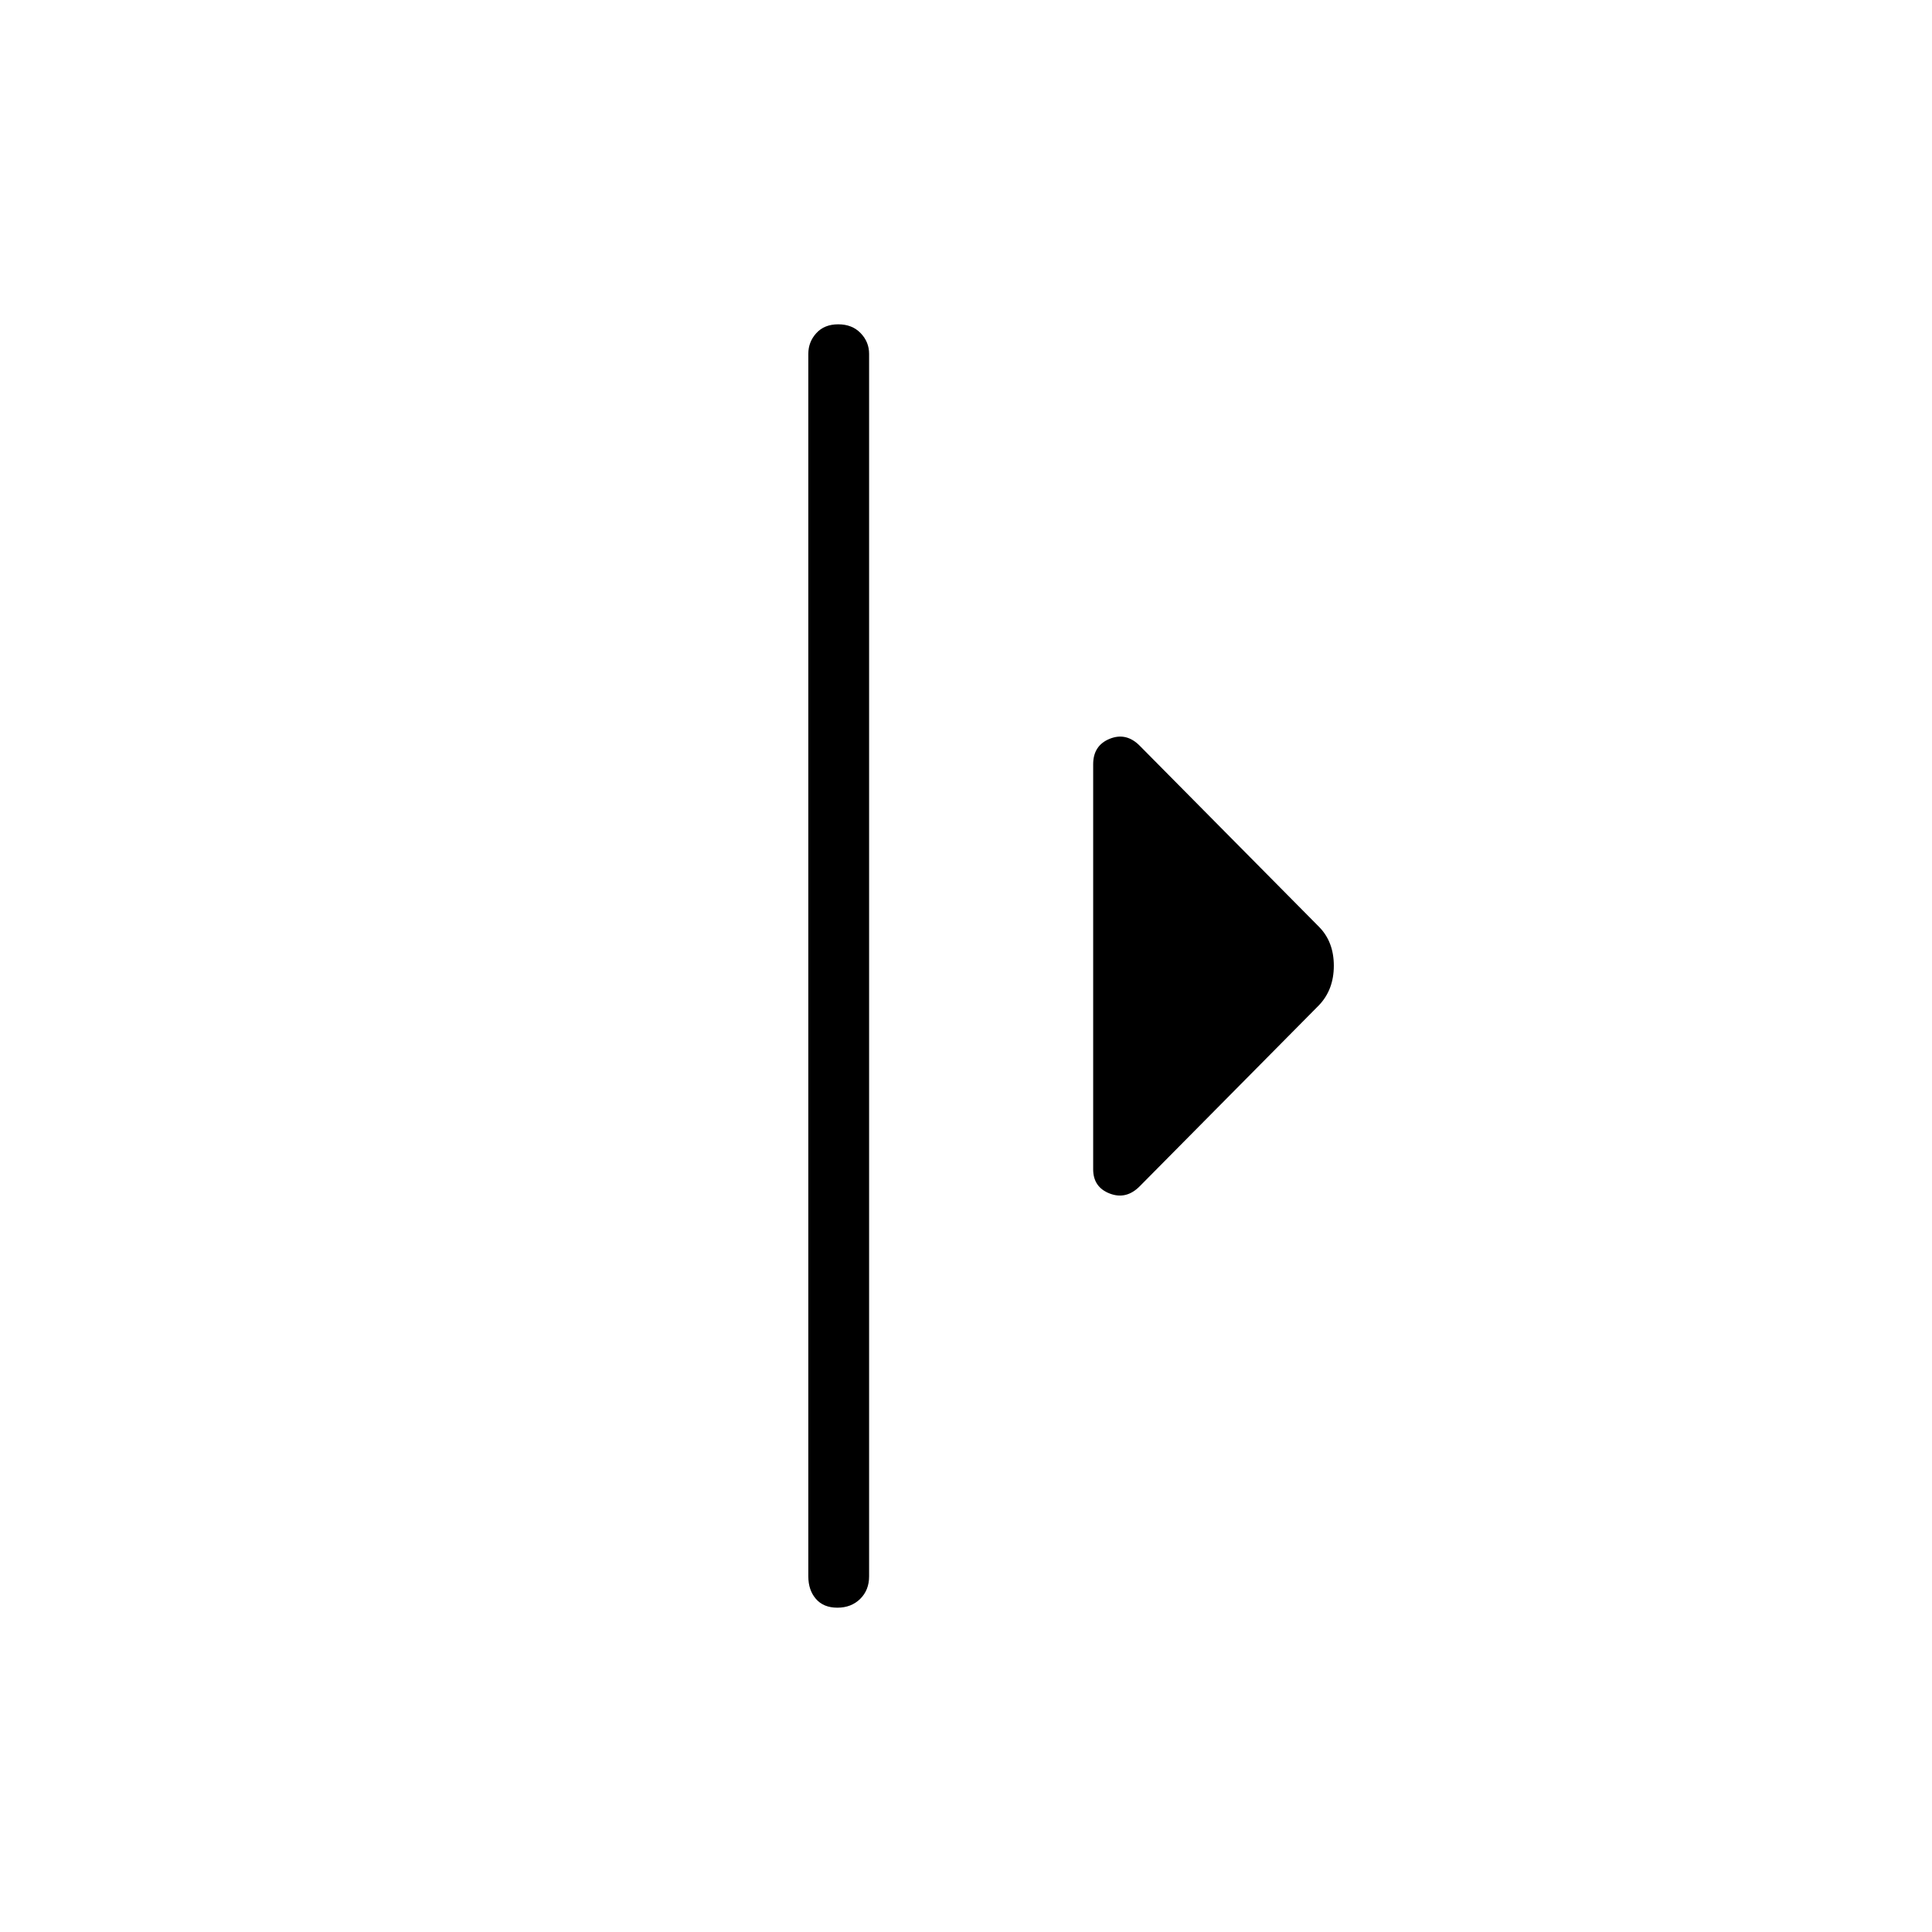 <svg xmlns="http://www.w3.org/2000/svg" height="48" viewBox="0 -960 960 960" width="48"><path d="M401.65-176.69v-607.5q0-5.93 3.99-10.29 3.98-4.37 10.88-4.37t11.11 4.37q4.22 4.36 4.22 10.29v607.5q0 6.81-4.43 11.17-4.43 4.37-11.33 4.37t-10.67-4.37q-3.77-4.36-3.77-11.17ZM543.19-379v-201.23q0-9.35 8.25-12.68 8.25-3.32 14.98 3.56l89 89.89q7.35 7.45 7.35 19.32 0 11.87-7.35 19.6l-89 89.89q-6.73 6.88-14.98 3.72-8.25-3.17-8.25-12.07Z"/></svg>